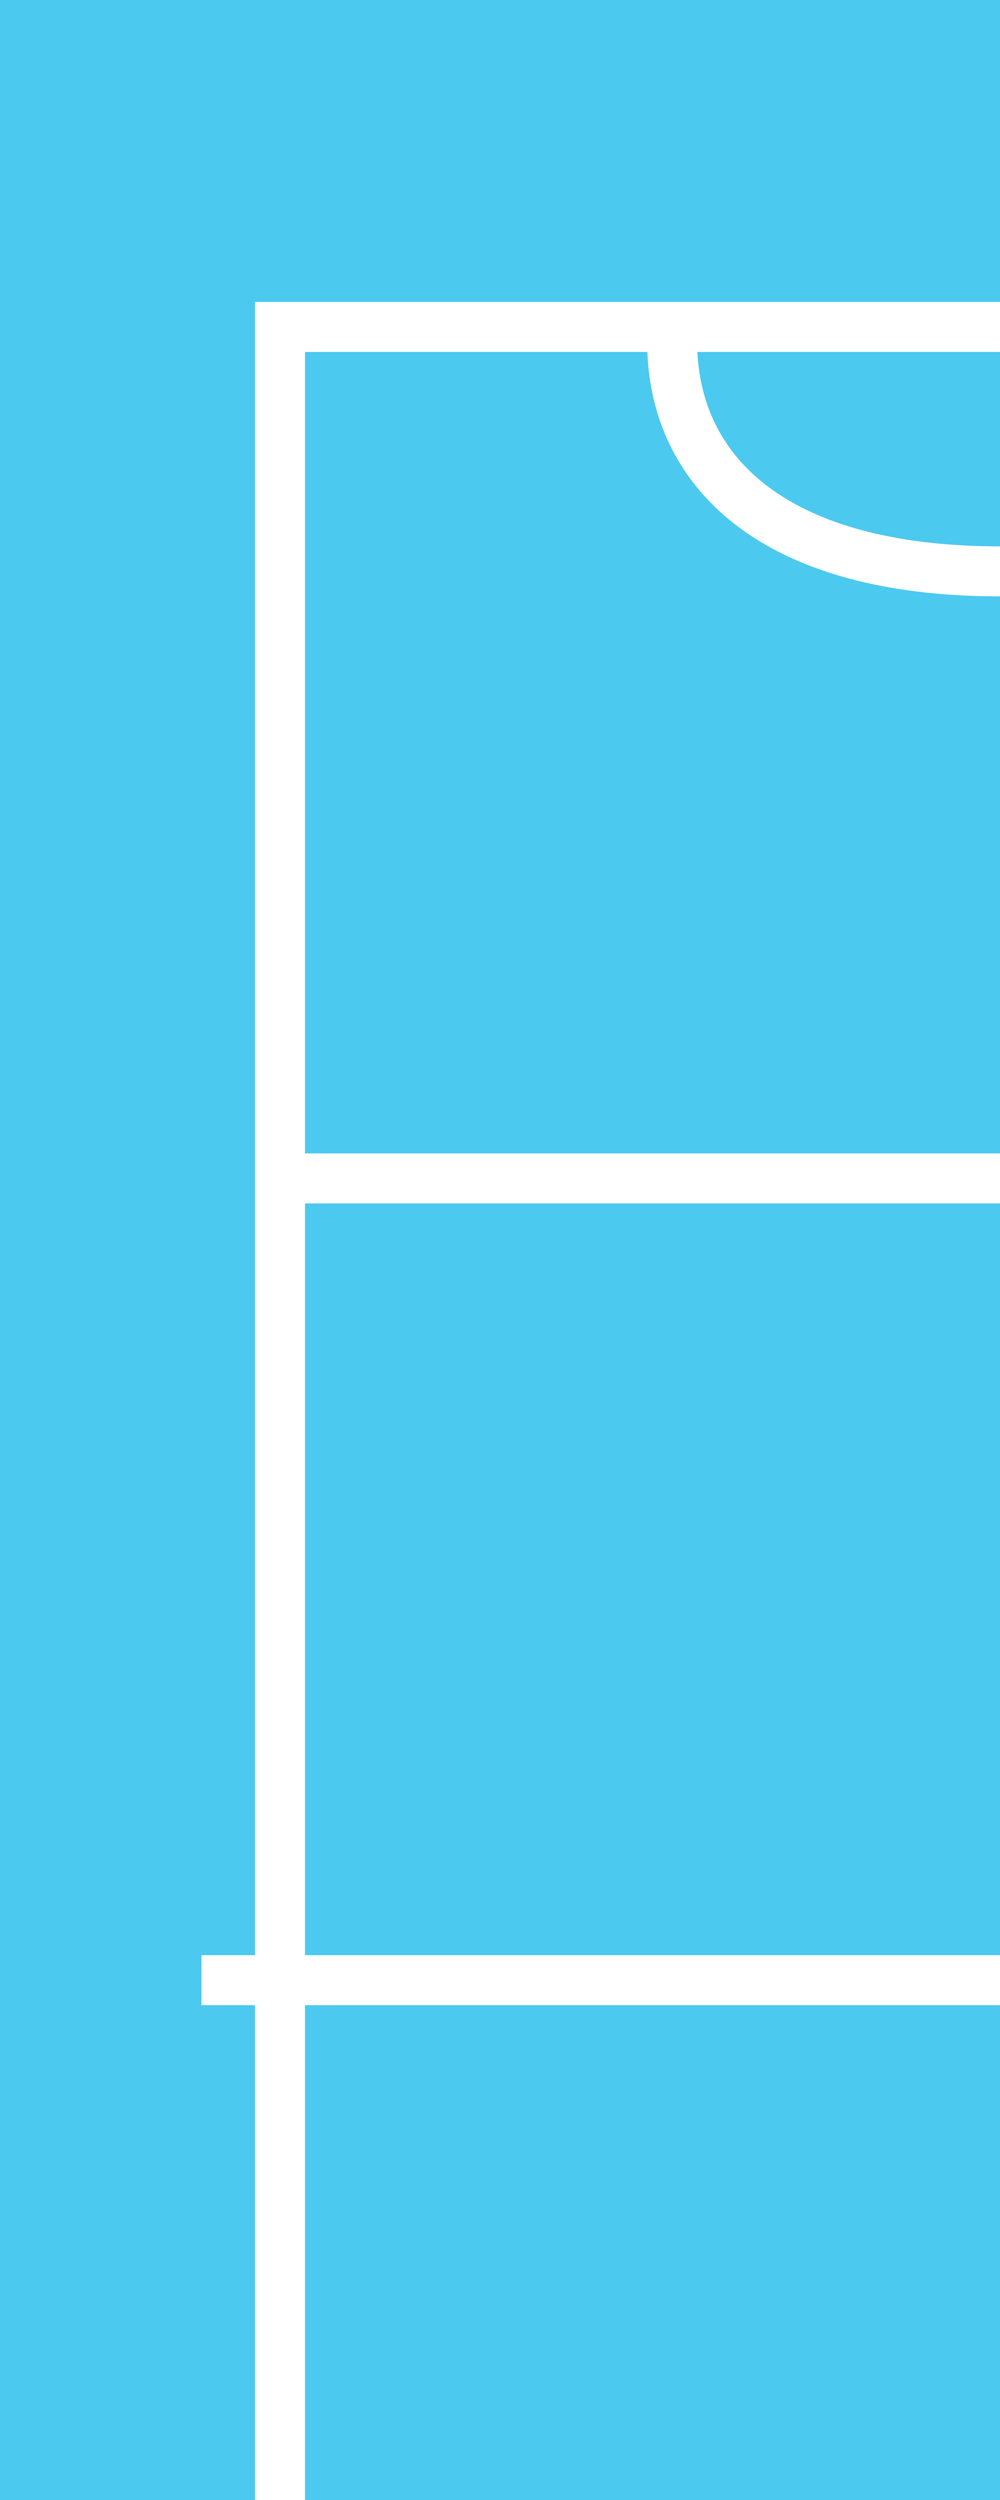 <svg id="Layer_1" data-name="Layer 1" xmlns="http://www.w3.org/2000/svg" viewBox="0 0 400 1000"><defs><style>.cls-1{fill:#4bc9ef;}.cls-2{fill:none;stroke:#fff;stroke-miterlimit:10;stroke-width:20px;}</style></defs><rect class="cls-1" width="400" height="1000"/><line class="cls-2" x1="80.59" y1="792.08" x2="400.13" y2="792.08"/><line class="cls-2" x1="105.93" y1="471.37" x2="400.13" y2="471.37"/><polyline class="cls-2" points="400 130.78 112 130.78 112 1000"/><path class="cls-2" d="M400,228.55c-92.11,0-131.14-41.13-131.14-91.88"/></svg>